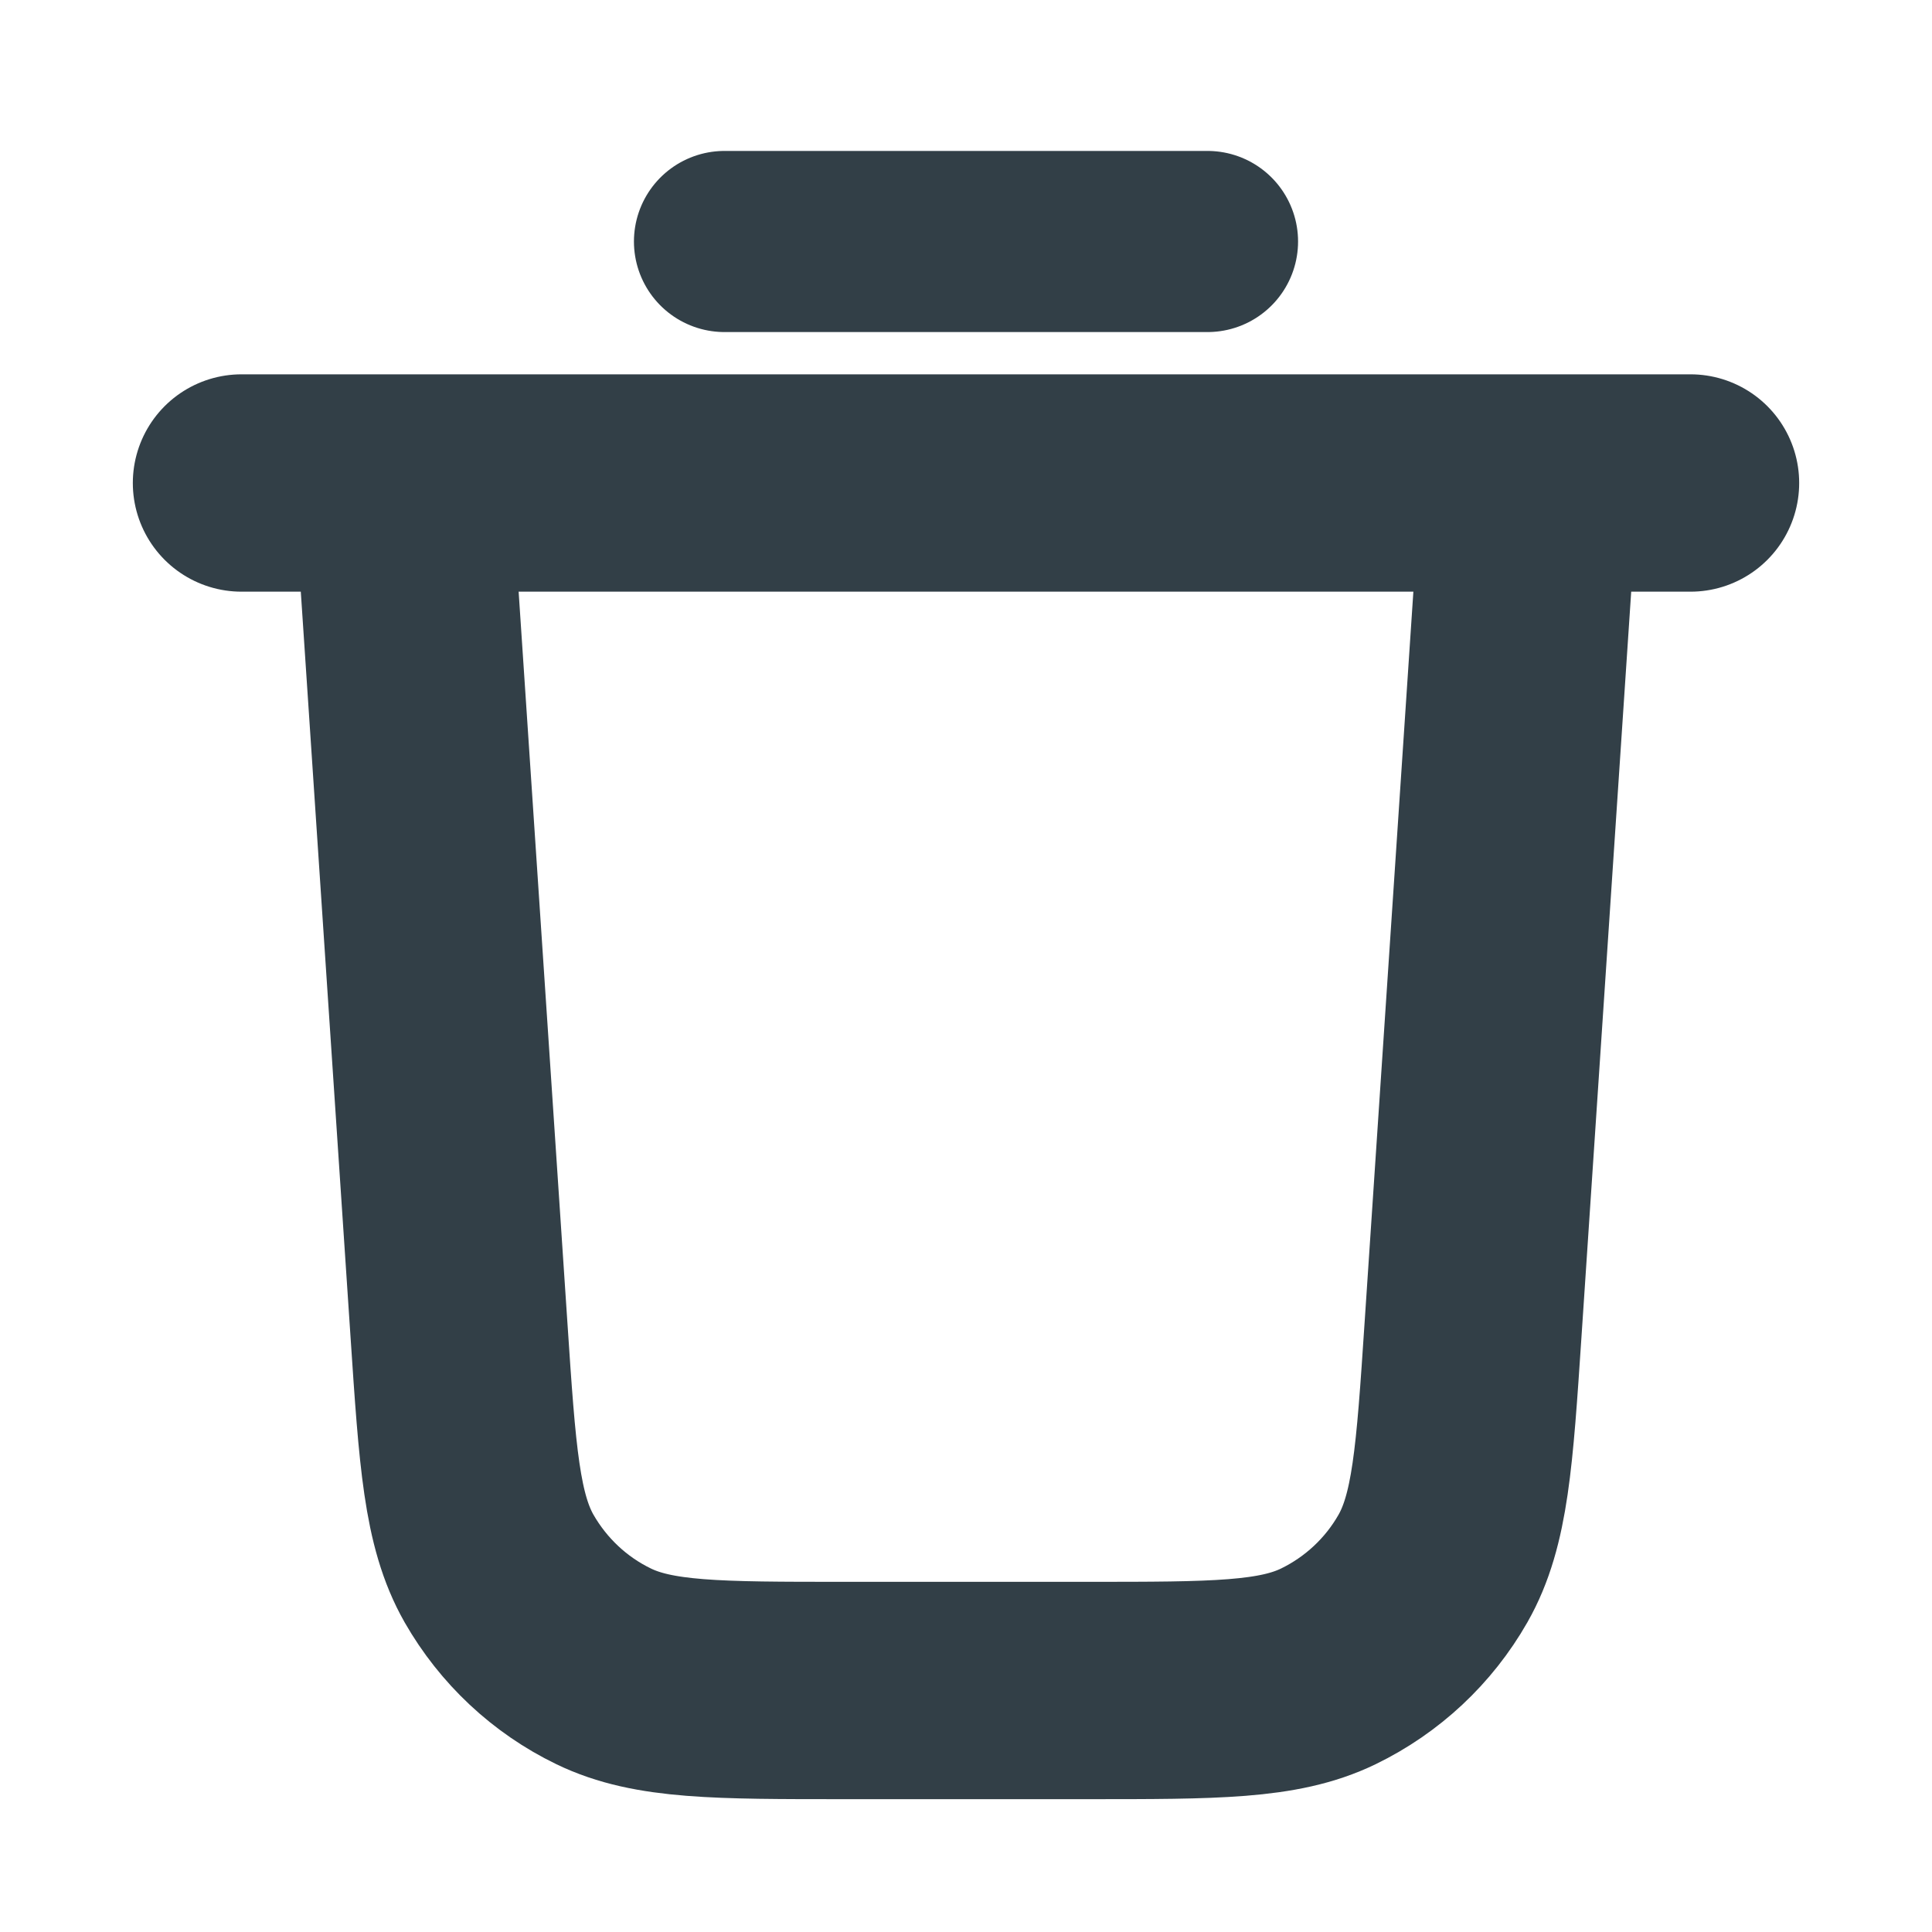 <svg width="16" height="16" fill="none" xmlns="http://www.w3.org/2000/svg"><path d="M6 2h4" stroke="#323F47" stroke-width="1.5" stroke-linecap="round" stroke-linejoin="round"/><path d="M2 4h12m-1.333 0-.468 7.013c-.07 1.052-.105 1.578-.332 1.977-.2.351-.502.633-.866.81C10.588 14 10.061 14 9.006 14H6.994c-1.054 0-1.582 0-1.995-.2-.364-.176-.665-.459-.866-.81-.227-.399-.262-.925-.332-1.977L3.333 4" stroke="#323F47" stroke-width="1.8" stroke-linecap="round" stroke-linejoin="round"/></svg>